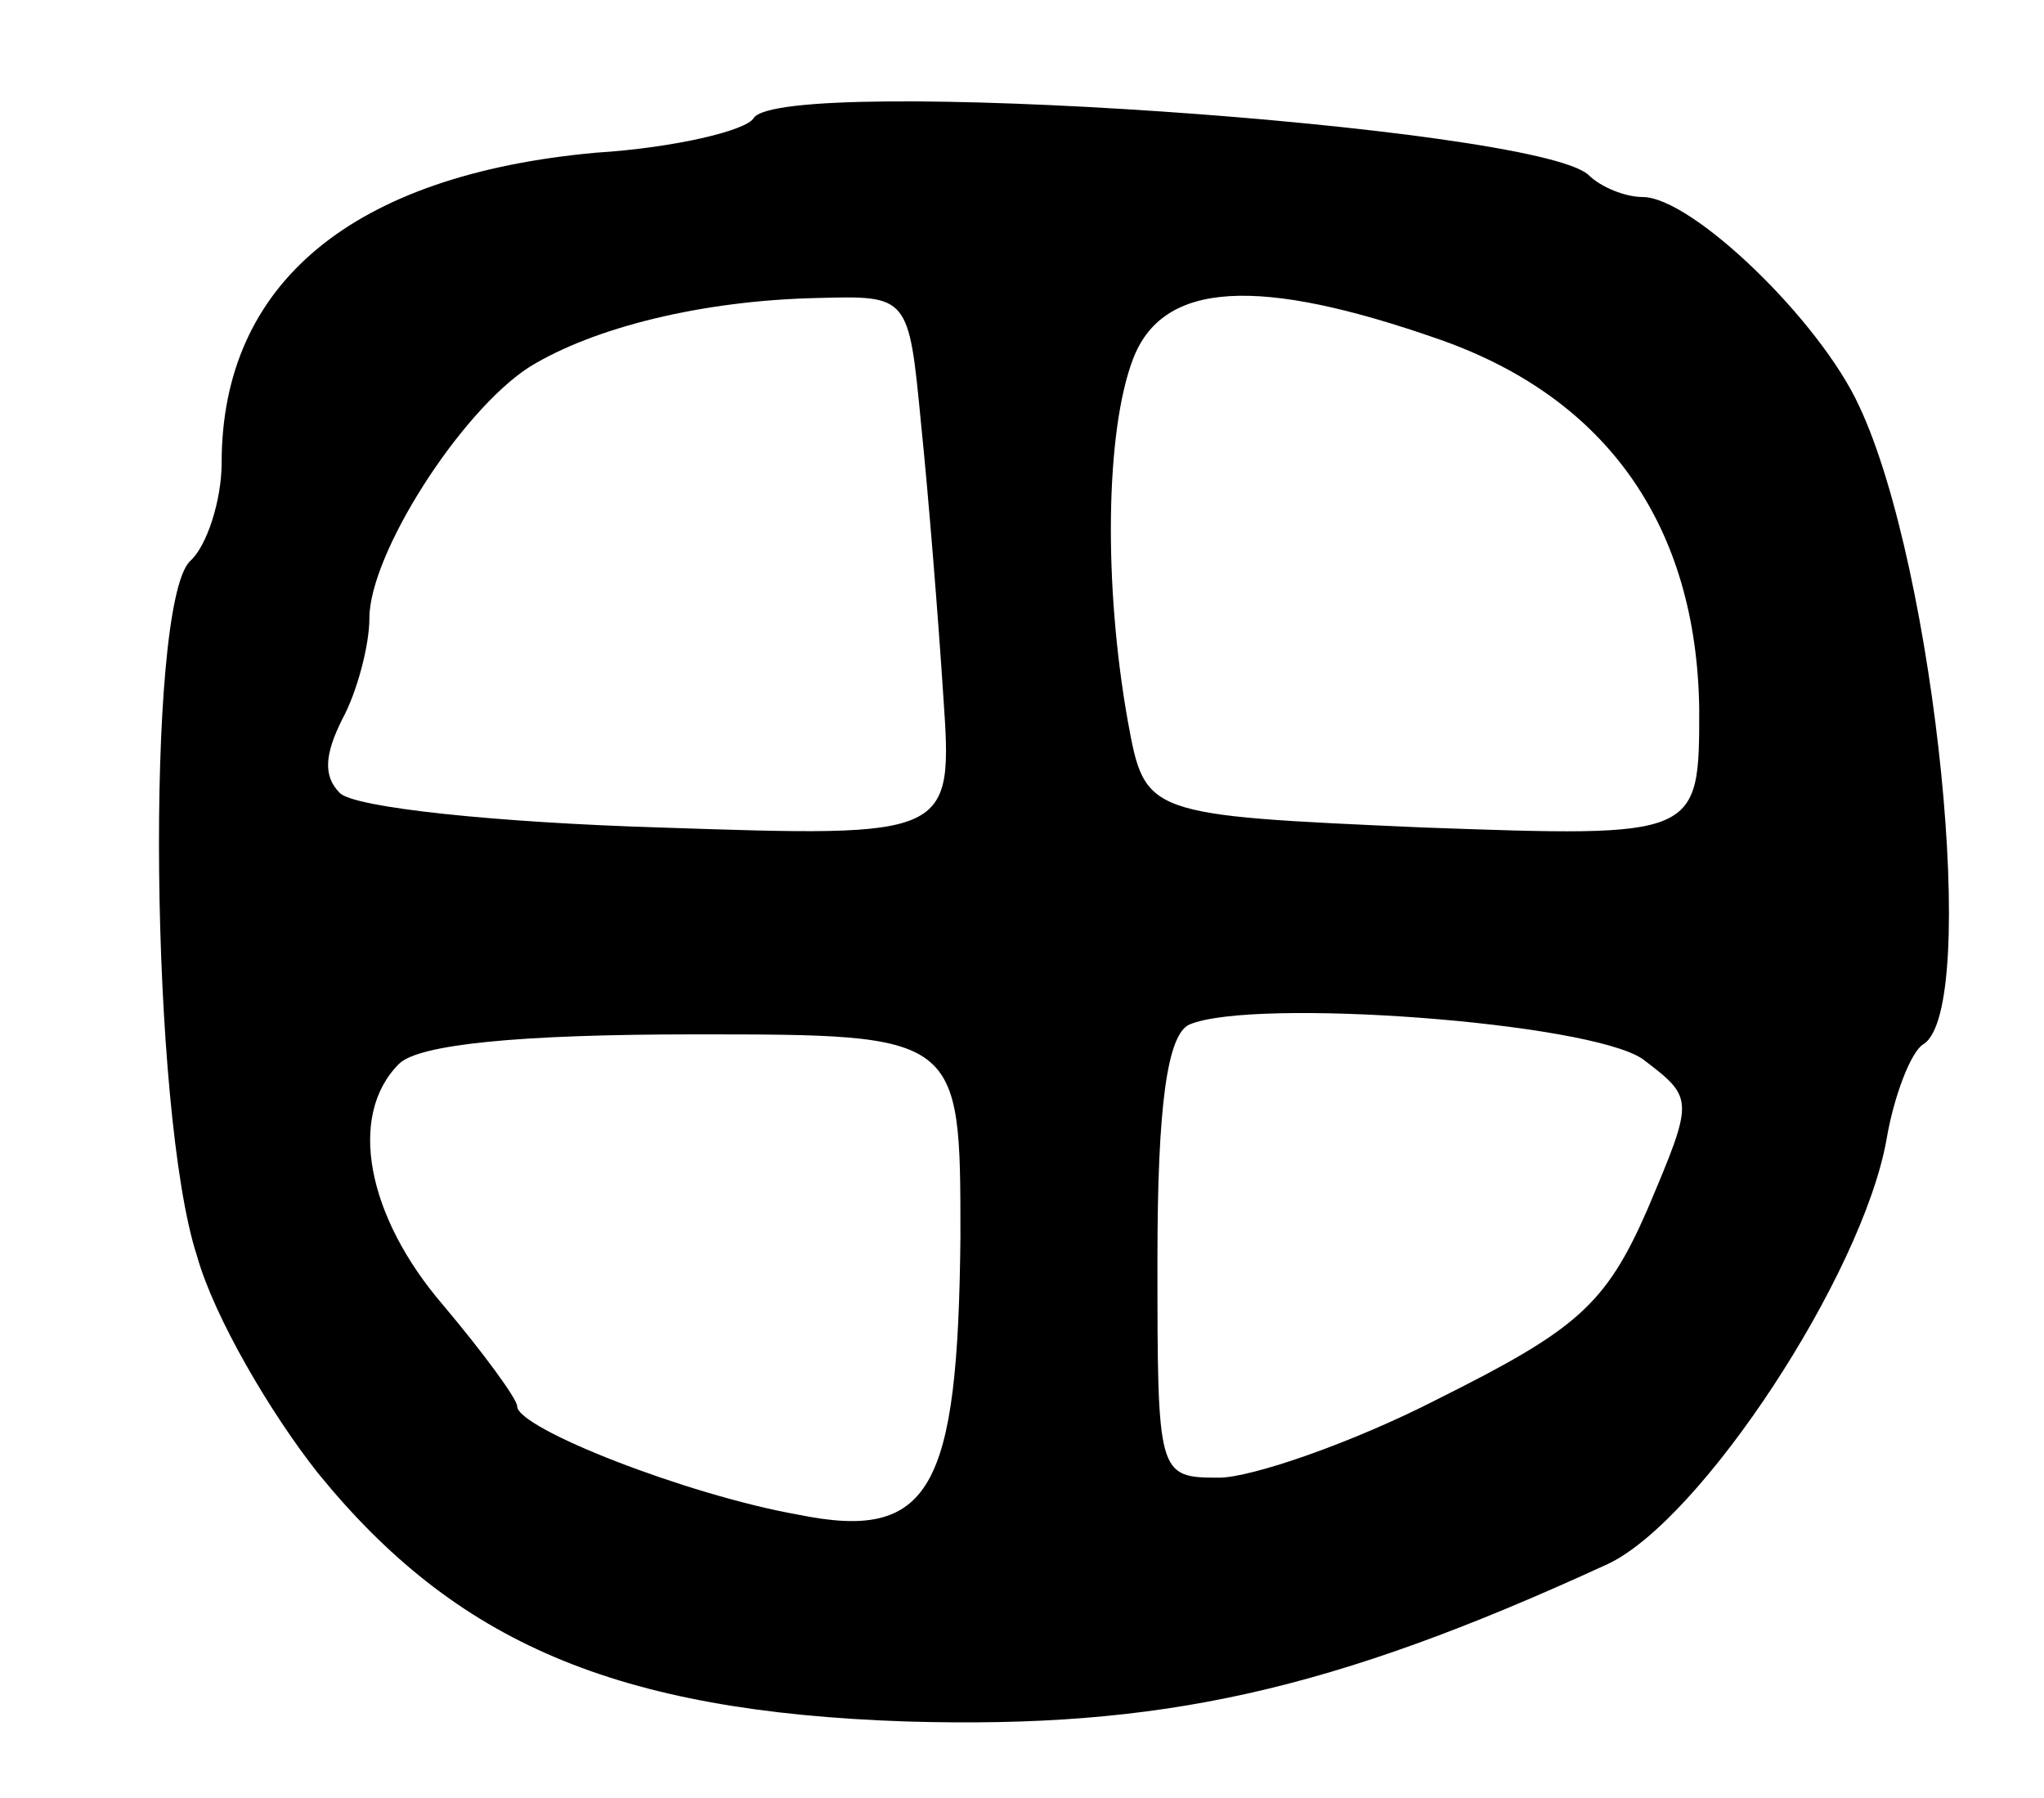 <svg version="1.0" xmlns="http://www.w3.org/2000/svg"
 width="83pt" height="73pt" viewBox="0 0 83 73"
 preserveAspectRatio="xMidYMid meet">
<g transform="translate(0,73) scale(0.1,-0.1)"
fill="#000000" stroke="none">
<path d="M306 682 c-3 -5 -32 -12 -64 -14 -99 -9 -152 -53 -152 -126 0 -15 -6
-34 -13 -40 -18 -19 -16 -224 3 -282 7 -25 30 -64 49 -88 56 -69 121 -97 239
-101 103 -3 172 12 285 64 38 18 103 117 113 172 3 18 10 36 15 39 23 14 5
193 -26 259 -16 35 -68 85 -88 85 -7 0 -17 4 -22 9 -22 20 -328 41 -339 23z
m68 -124 c3 -29 7 -79 9 -110 4 -58 4 -58 -115 -54 -66 2 -124 8 -130 14 -7 7
-6 16 1 30 6 11 11 30 11 41 0 26 37 84 65 102 26 16 70 27 117 28 37 1 37 1
42 -51z m211 34 c68 -24 104 -76 105 -150 0 -52 0 -52 -112 -48 -113 5 -113 5
-120 43 -10 56 -9 118 2 147 12 32 51 34 125 8z m82 -292 c21 -16 21 -16 2
-61 -17 -39 -29 -49 -85 -77 -35 -18 -76 -32 -89 -32 -25 0 -25 1 -25 89 0 62
4 91 13 95 26 11 162 1 184 -14z m-277 -72 c-1 -103 -12 -124 -66 -113 -45 8
-114 35 -114 44 0 3 -14 22 -30 41 -31 36 -39 77 -18 98 8 8 49 12 120 12 108
0 108 0 108 -82z"/>
</g>
</svg>
